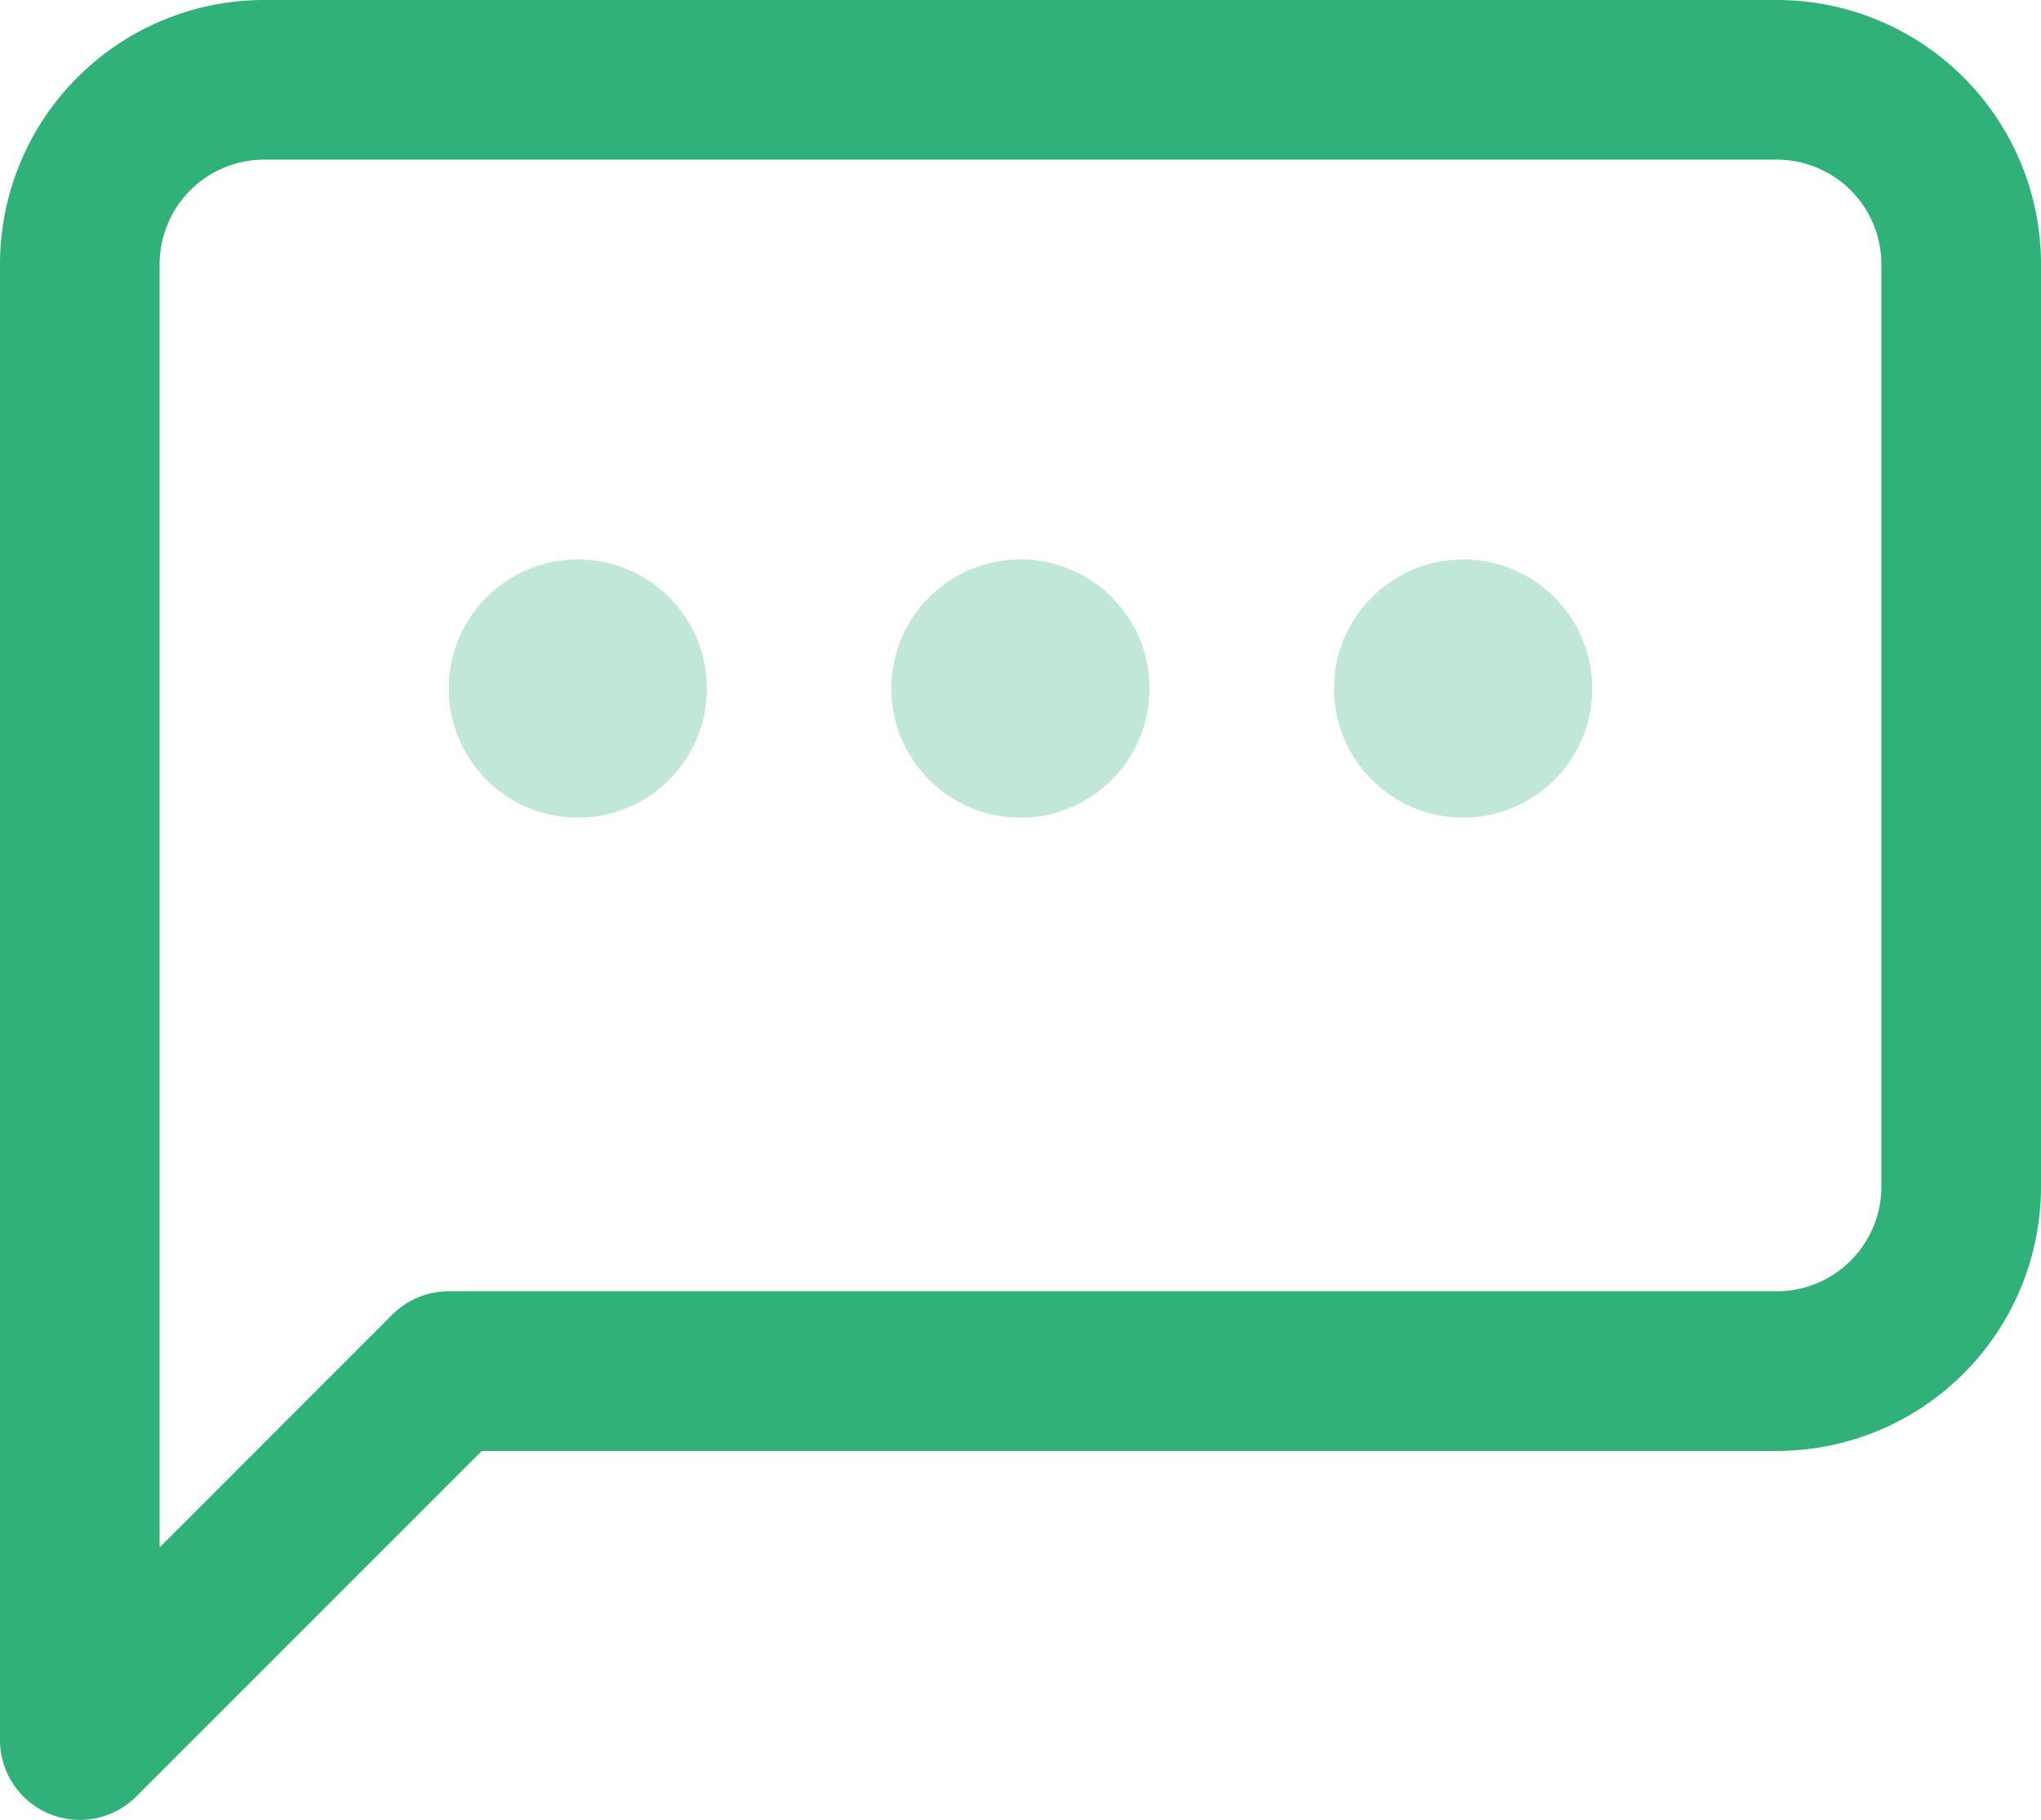 <svg xmlns="http://www.w3.org/2000/svg" width="31.967" height="28.5" viewBox="0 0 31.967 28.5">
  <g id="message-square" transform="translate(1.25 1.25)">
    <path id="Path" d="M29.467,17.333a2.889,2.889,0,0,1-2.889,2.889H5.778L0,26V2.889A2.889,2.889,0,0,1,2.889,0H26.578a2.889,2.889,0,0,1,2.889,2.889Z" fill="none" stroke="#30b179" stroke-linecap="round" stroke-linejoin="round" stroke-miterlimit="10" stroke-width="2.5"/>
    <circle id="Oval" cx="2.022" cy="2.022" r="2.022" transform="translate(12.711 7.511)" fill="#30b179" opacity="0.3"/>
    <circle id="Oval-2" data-name="Oval" cx="2.022" cy="2.022" r="2.022" transform="translate(5.778 7.511)" fill="#30b179" opacity="0.3"/>
    <circle id="Oval-3" data-name="Oval" cx="2.022" cy="2.022" r="2.022" transform="translate(19.644 7.511)" fill="#30b179" opacity="0.3"/>
  </g>
</svg>
